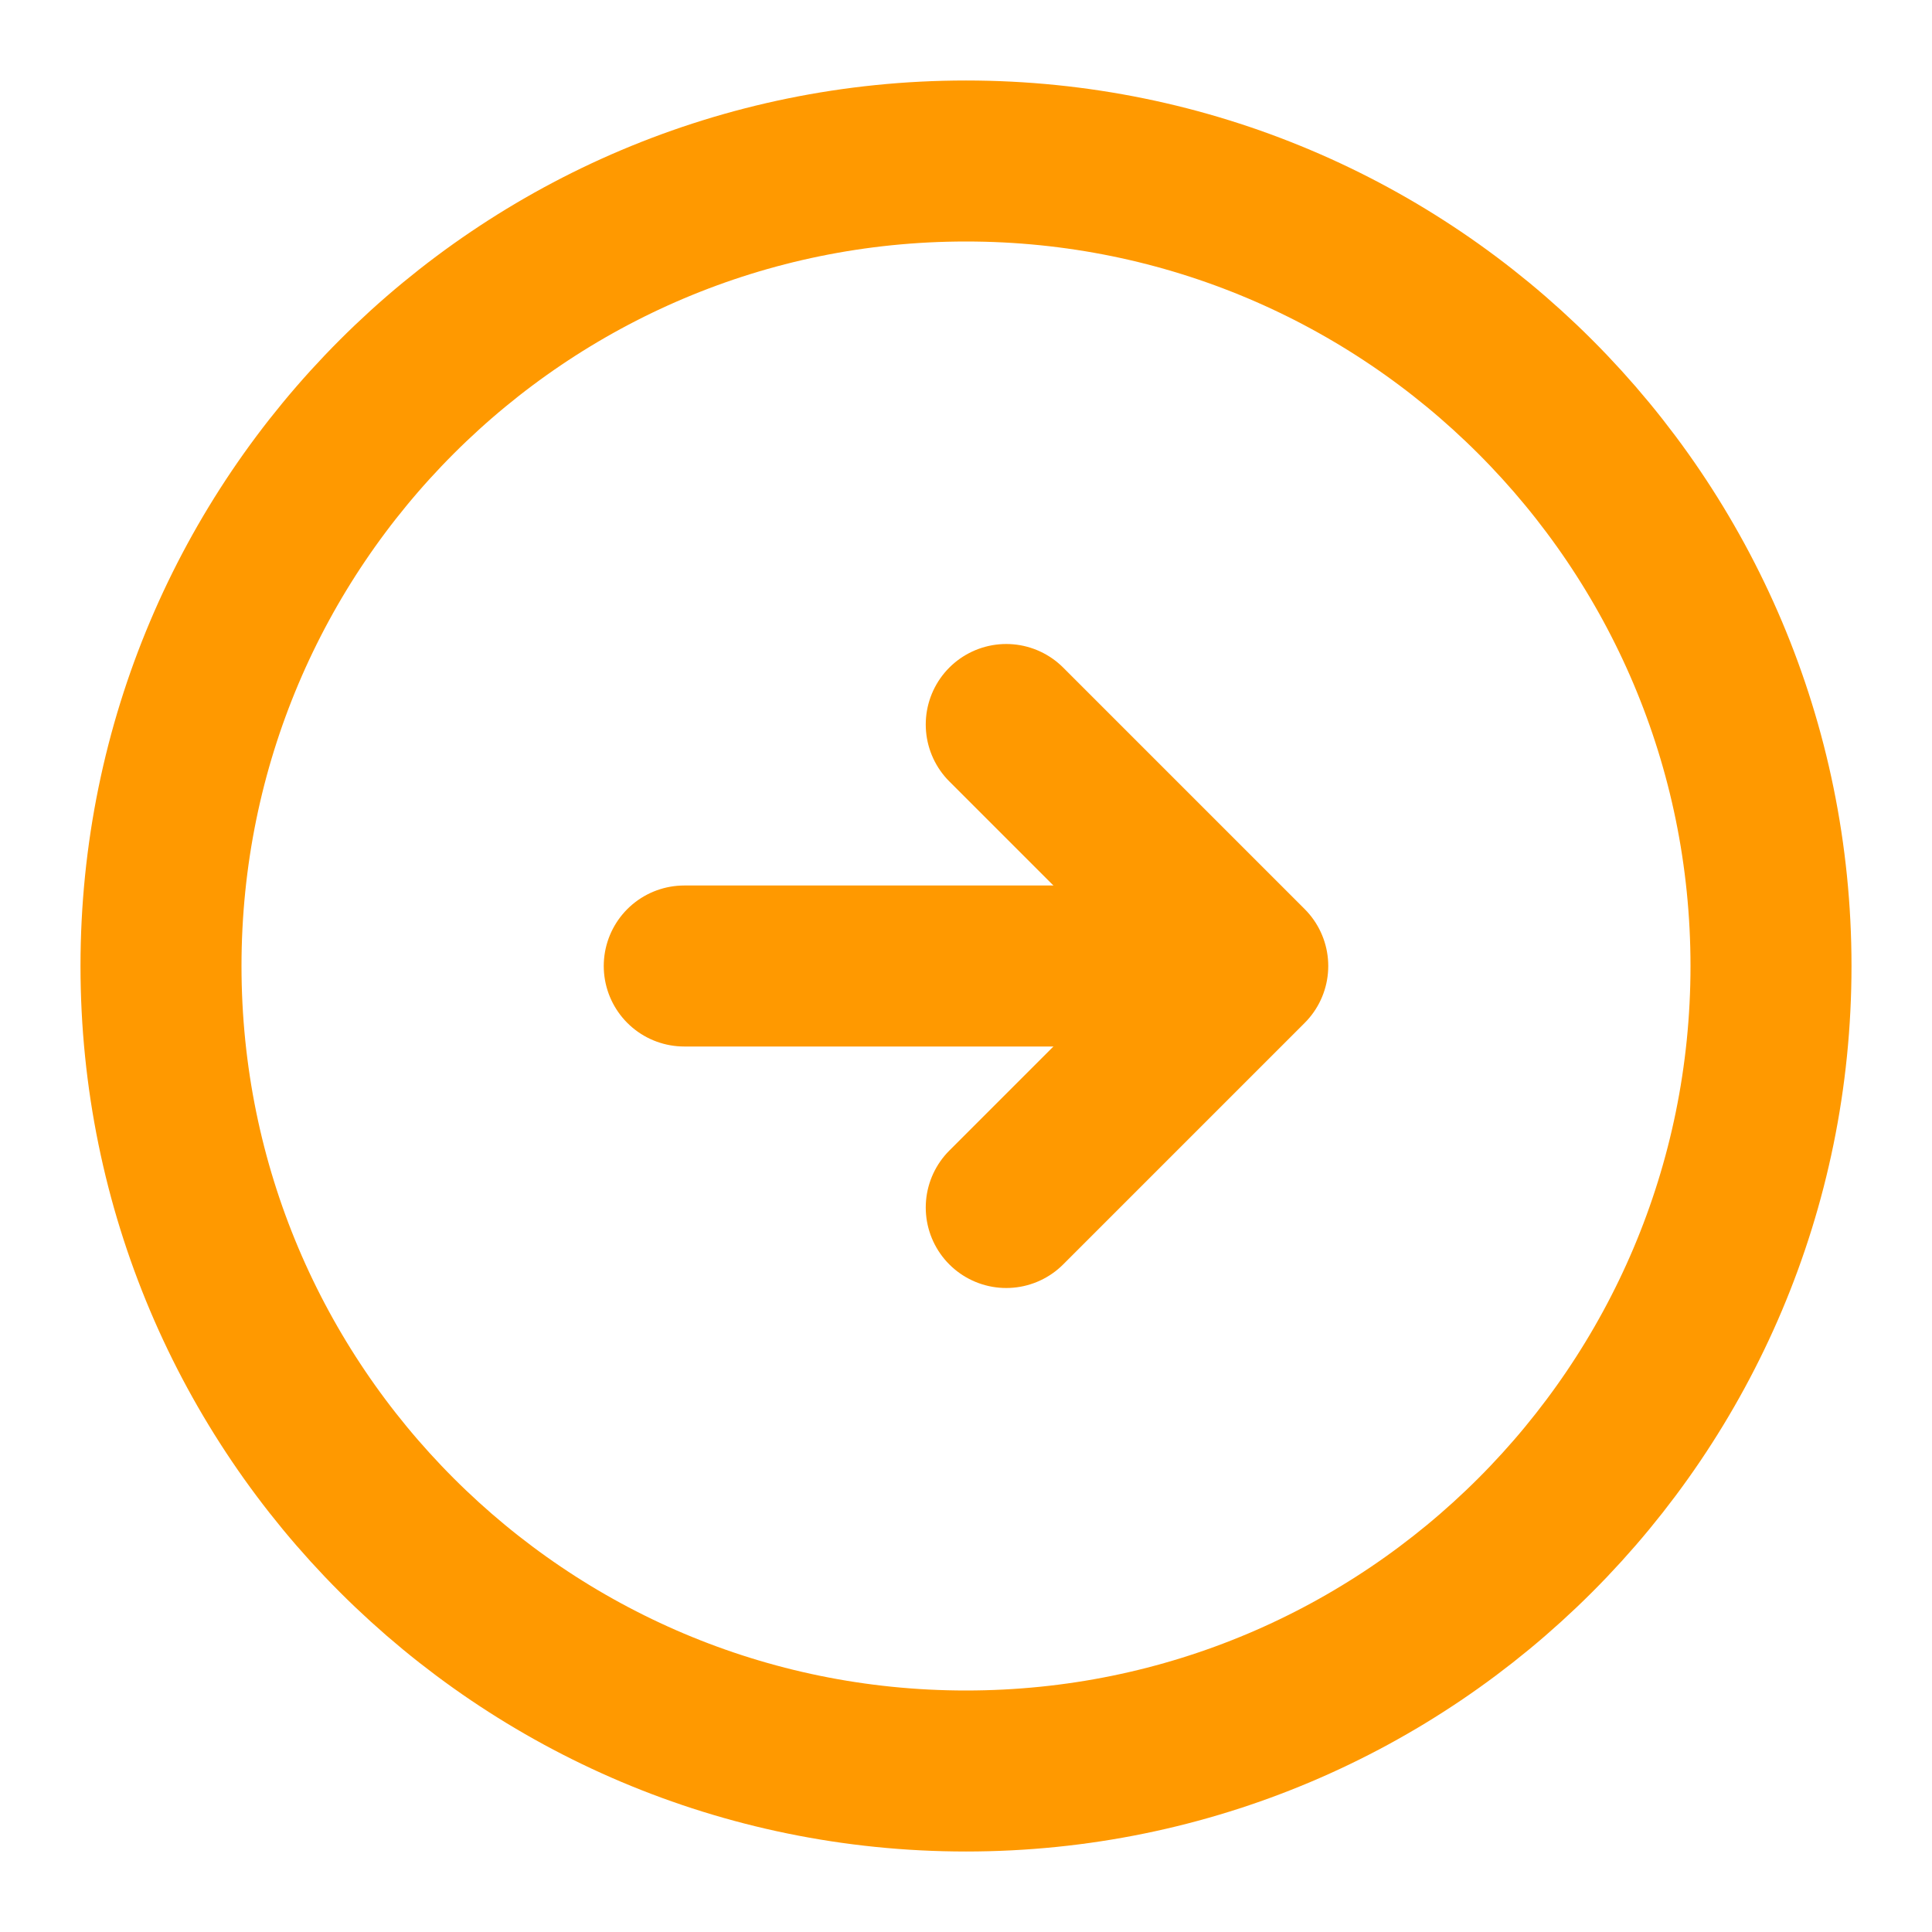 <svg width="24" height="24" fill="none" xmlns="http://www.w3.org/2000/svg"><path d="M12 22c5.523 0 10-4.477 10-10S17.523 2 12 2 2 6.477 2 12s4.477 10 10 10zM8.5 12h6" stroke="#F90" stroke-width="2" stroke-linecap="round" stroke-linejoin="round"/><path d="M12.5 15l3-3-3-3" stroke="#F90" stroke-width="2" stroke-linecap="round" stroke-linejoin="round"/></svg>